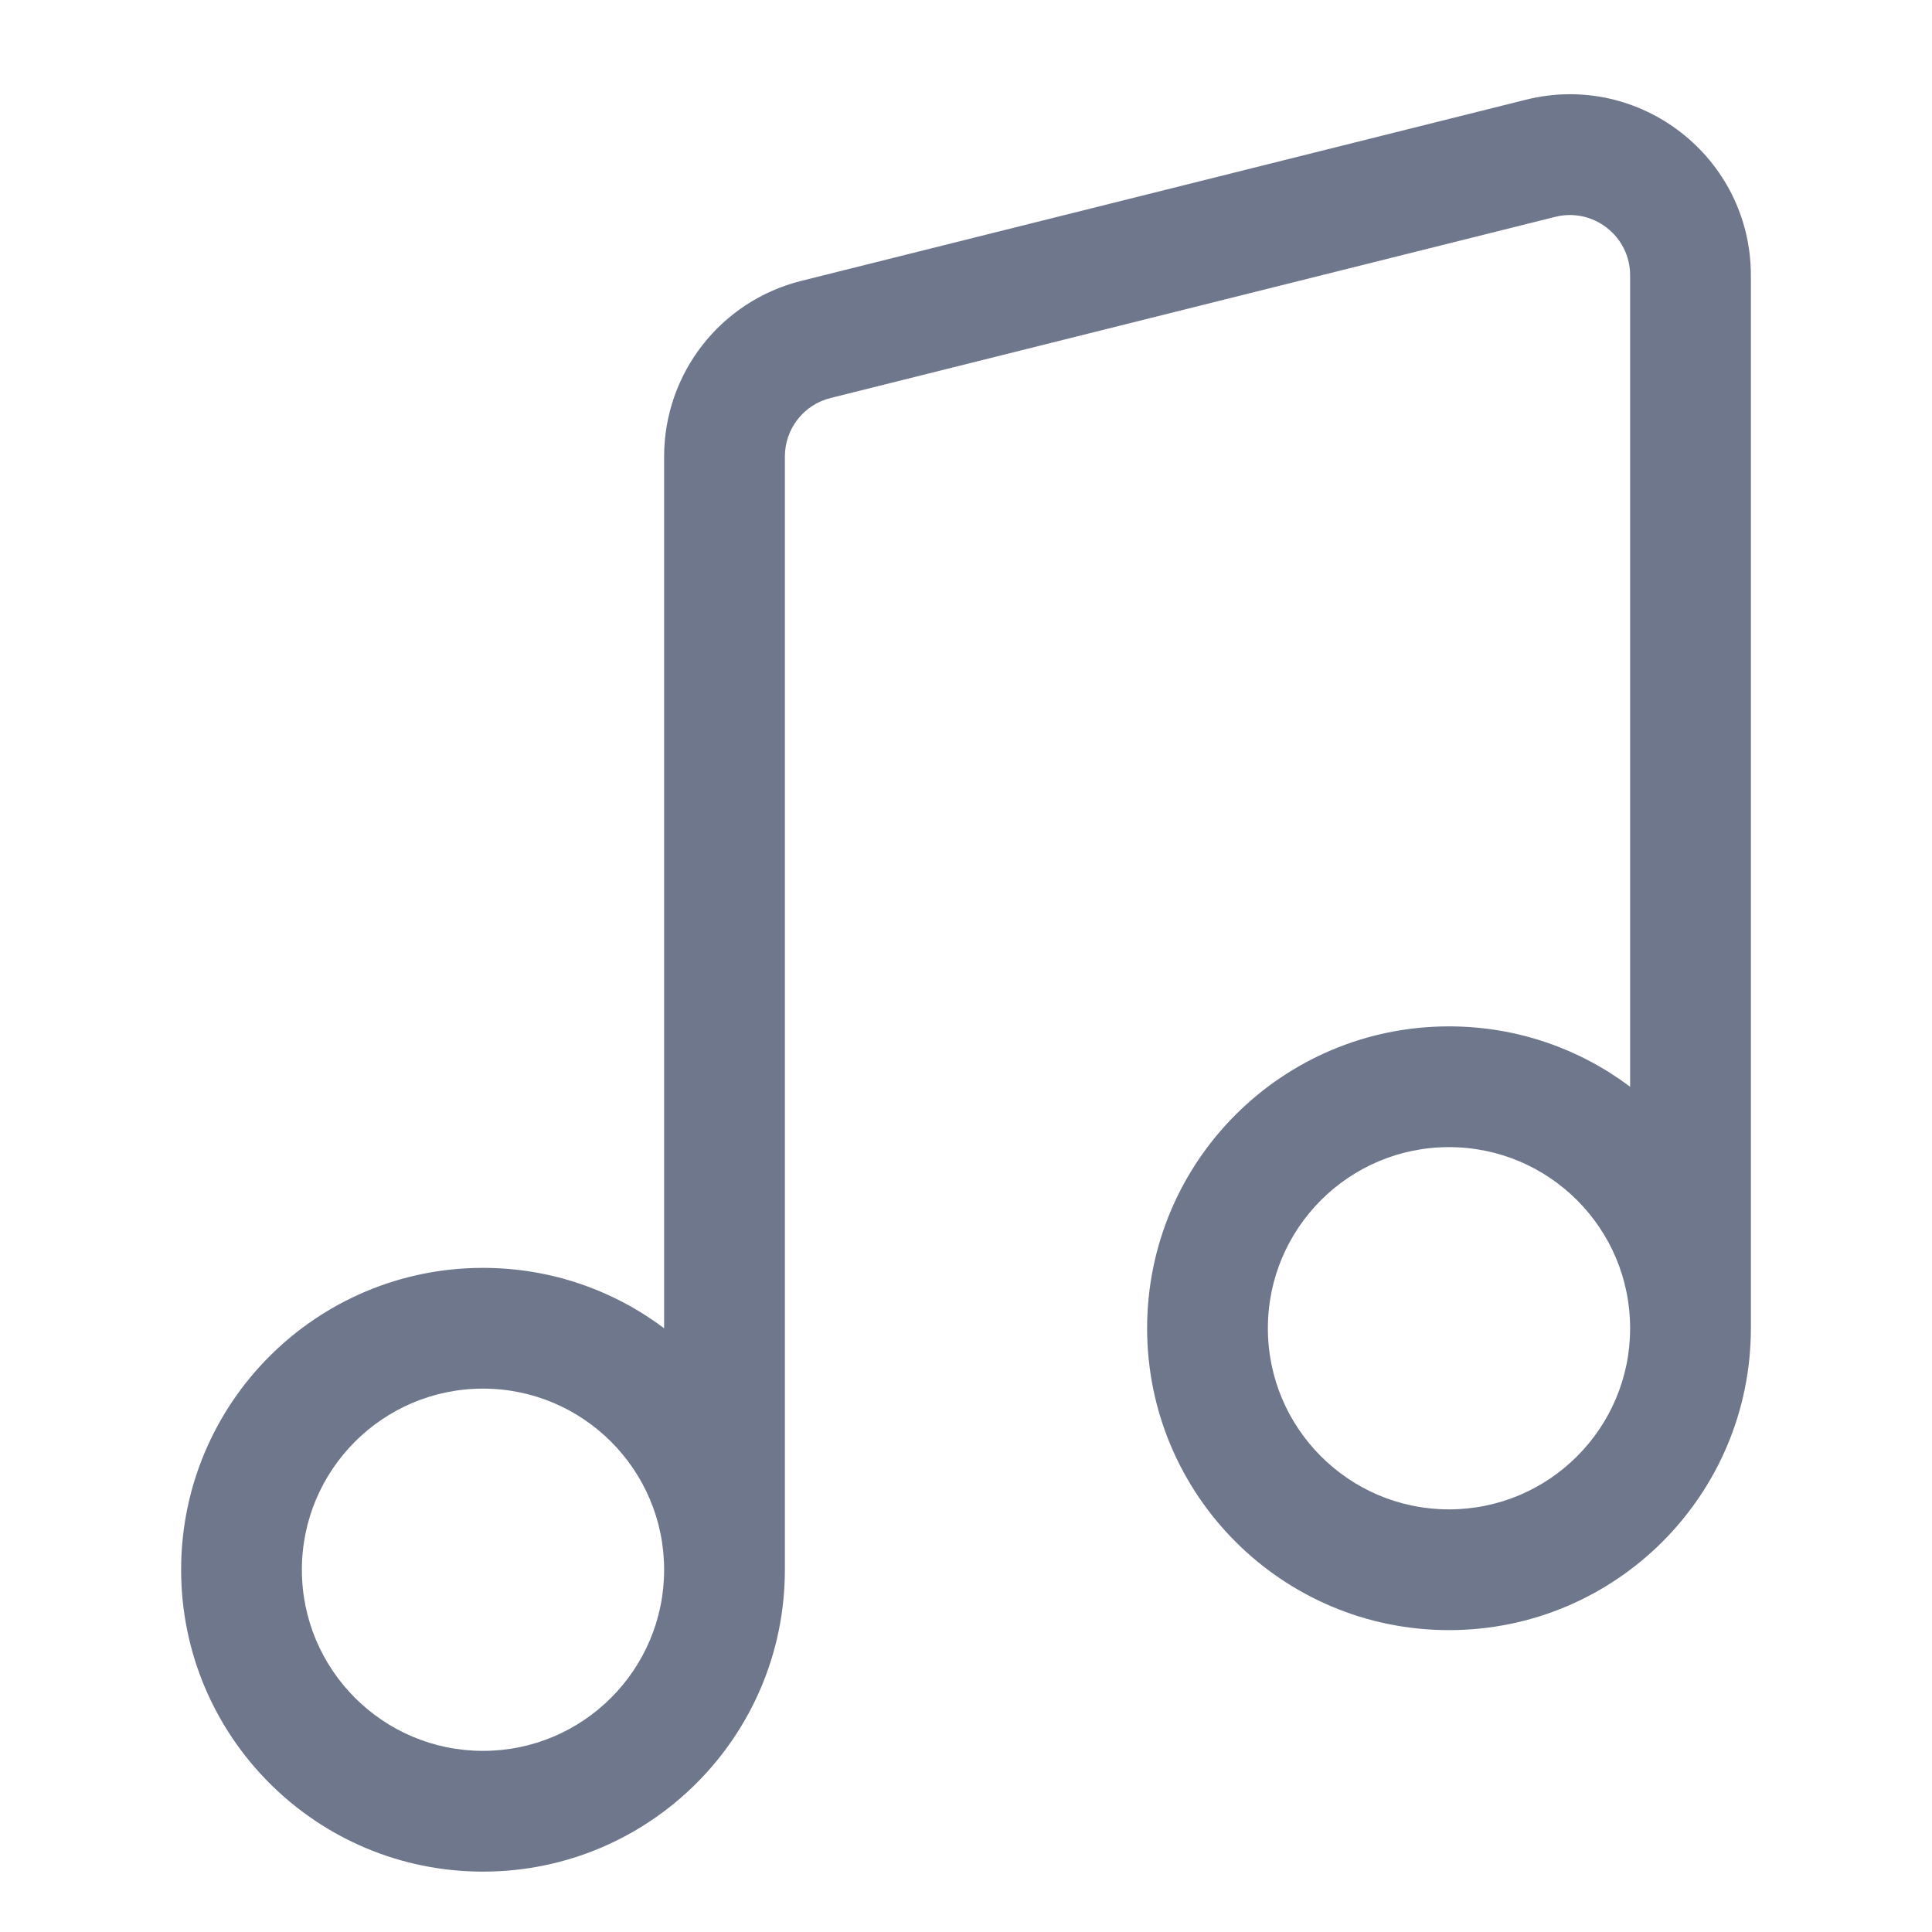 <svg width="16" height="16" viewBox="0 0 16 16" fill="none" xmlns="http://www.w3.org/2000/svg">
<path fill-rule="evenodd" clip-rule="evenodd" d="M12.879 1.796C13.194 1.717 13.5 1.955 13.5 2.281V9C13.082 8.686 12.563 8.5 12 8.5C10.619 8.5 9.5 9.619 9.5 11C9.5 12.381 10.619 13.5 12 13.5C13.381 13.5 14.5 12.381 14.5 11V2.281C14.5 1.305 13.583 0.589 12.636 0.826L6.636 2.326C5.968 2.493 5.5 3.092 5.5 3.781V11C5.082 10.686 4.563 10.5 4 10.5C2.619 10.5 1.5 11.619 1.5 13C1.5 14.381 2.619 15.5 4 15.5C5.381 15.5 6.5 14.381 6.5 13V3.781C6.5 3.551 6.656 3.351 6.879 3.296L12.879 1.796ZM5.5 13C5.5 12.172 4.828 11.5 4 11.5C3.172 11.5 2.5 12.172 2.5 13C2.5 13.828 3.172 14.5 4 14.5C4.828 14.5 5.5 13.828 5.5 13ZM13.5 11C13.5 10.172 12.828 9.5 12 9.5C11.172 9.5 10.5 10.172 10.5 11C10.5 11.828 11.172 12.5 12 12.5C12.828 12.5 13.5 11.828 13.5 11Z" fill="#6E778C"/>
</svg>
